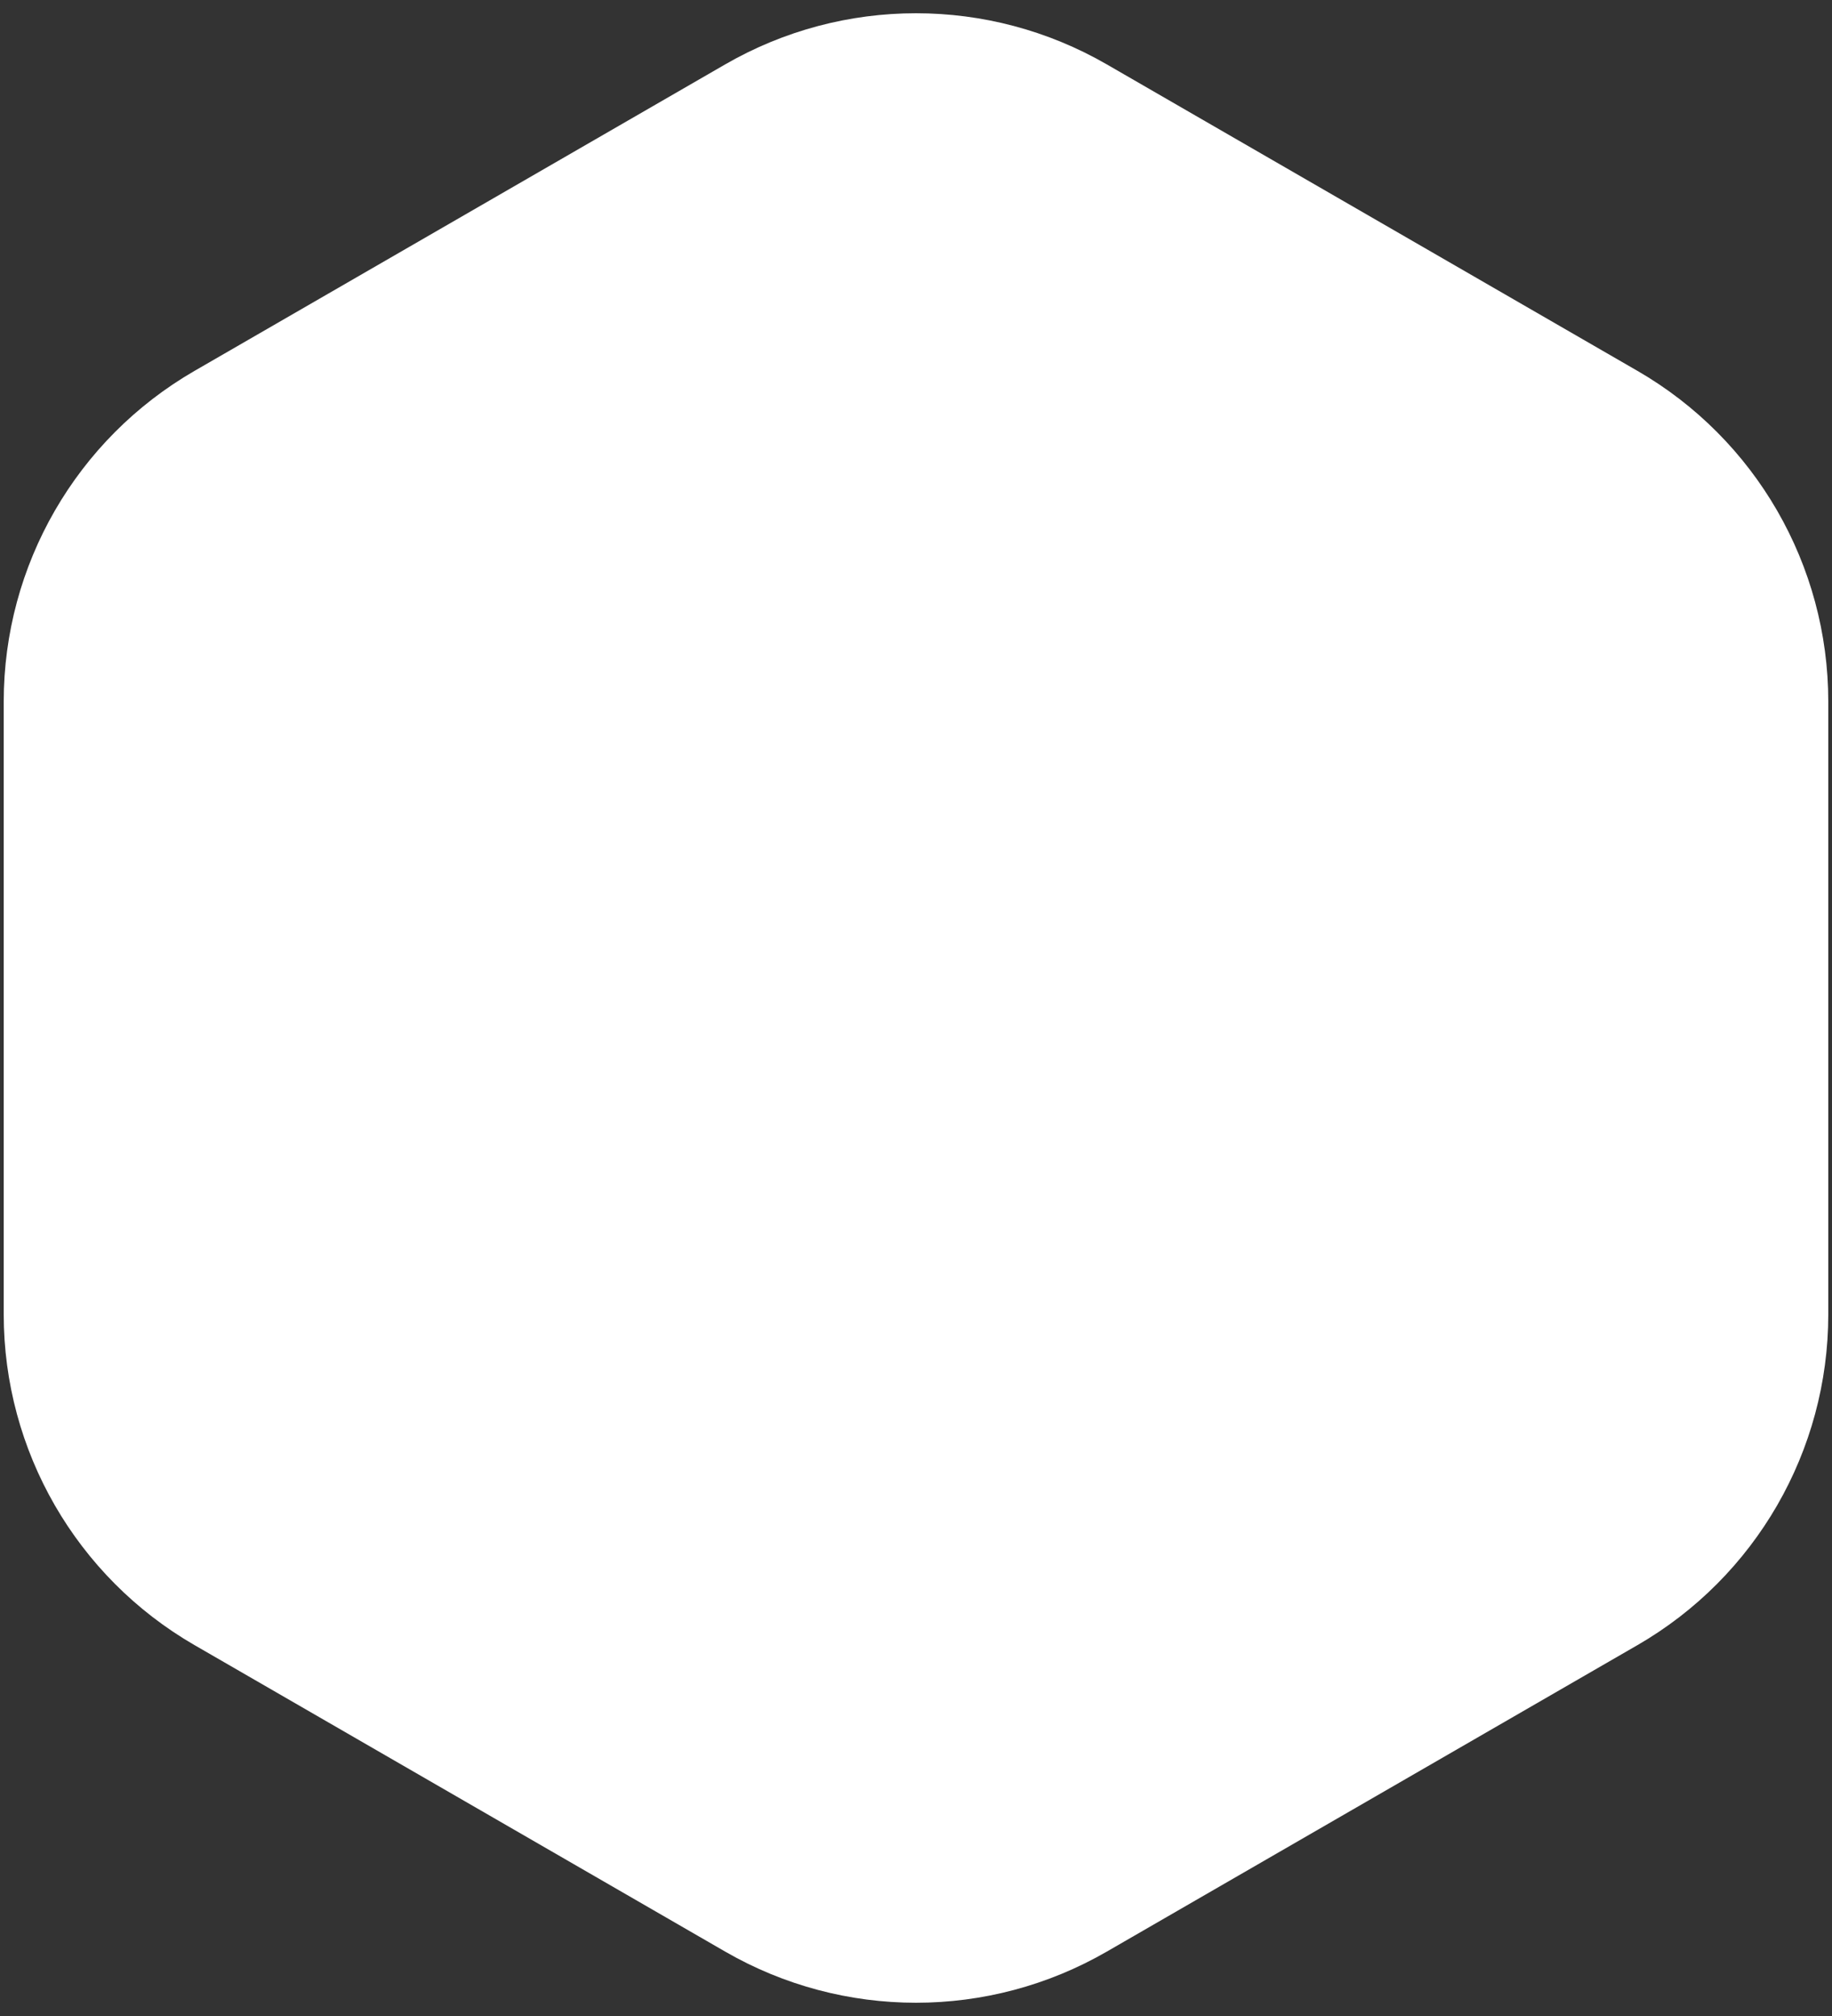 <svg width="120" height="132" viewBox="0 0 120 132" fill="none" xmlns="http://www.w3.org/2000/svg">
<rect x="0" y="0" width="120" height="132" fill="#333333" stroke="none"/>
<path d="M47.5 4.217C55.235 -0.249 64.765 -0.249 72.5 4.217L107.256 24.283C114.991 28.749 119.756 37.002 119.756 45.934V86.066C119.756 94.998 114.991 103.251 107.256 107.717L72.5 127.783C64.765 132.249 55.235 132.249 47.5 127.783L12.744 107.717C5.009 103.251 0.244 94.998 0.244 86.066V45.934C0.244 37.002 5.009 28.749 12.744 24.283L47.5 4.217Z" fill="white"/>
</svg>
